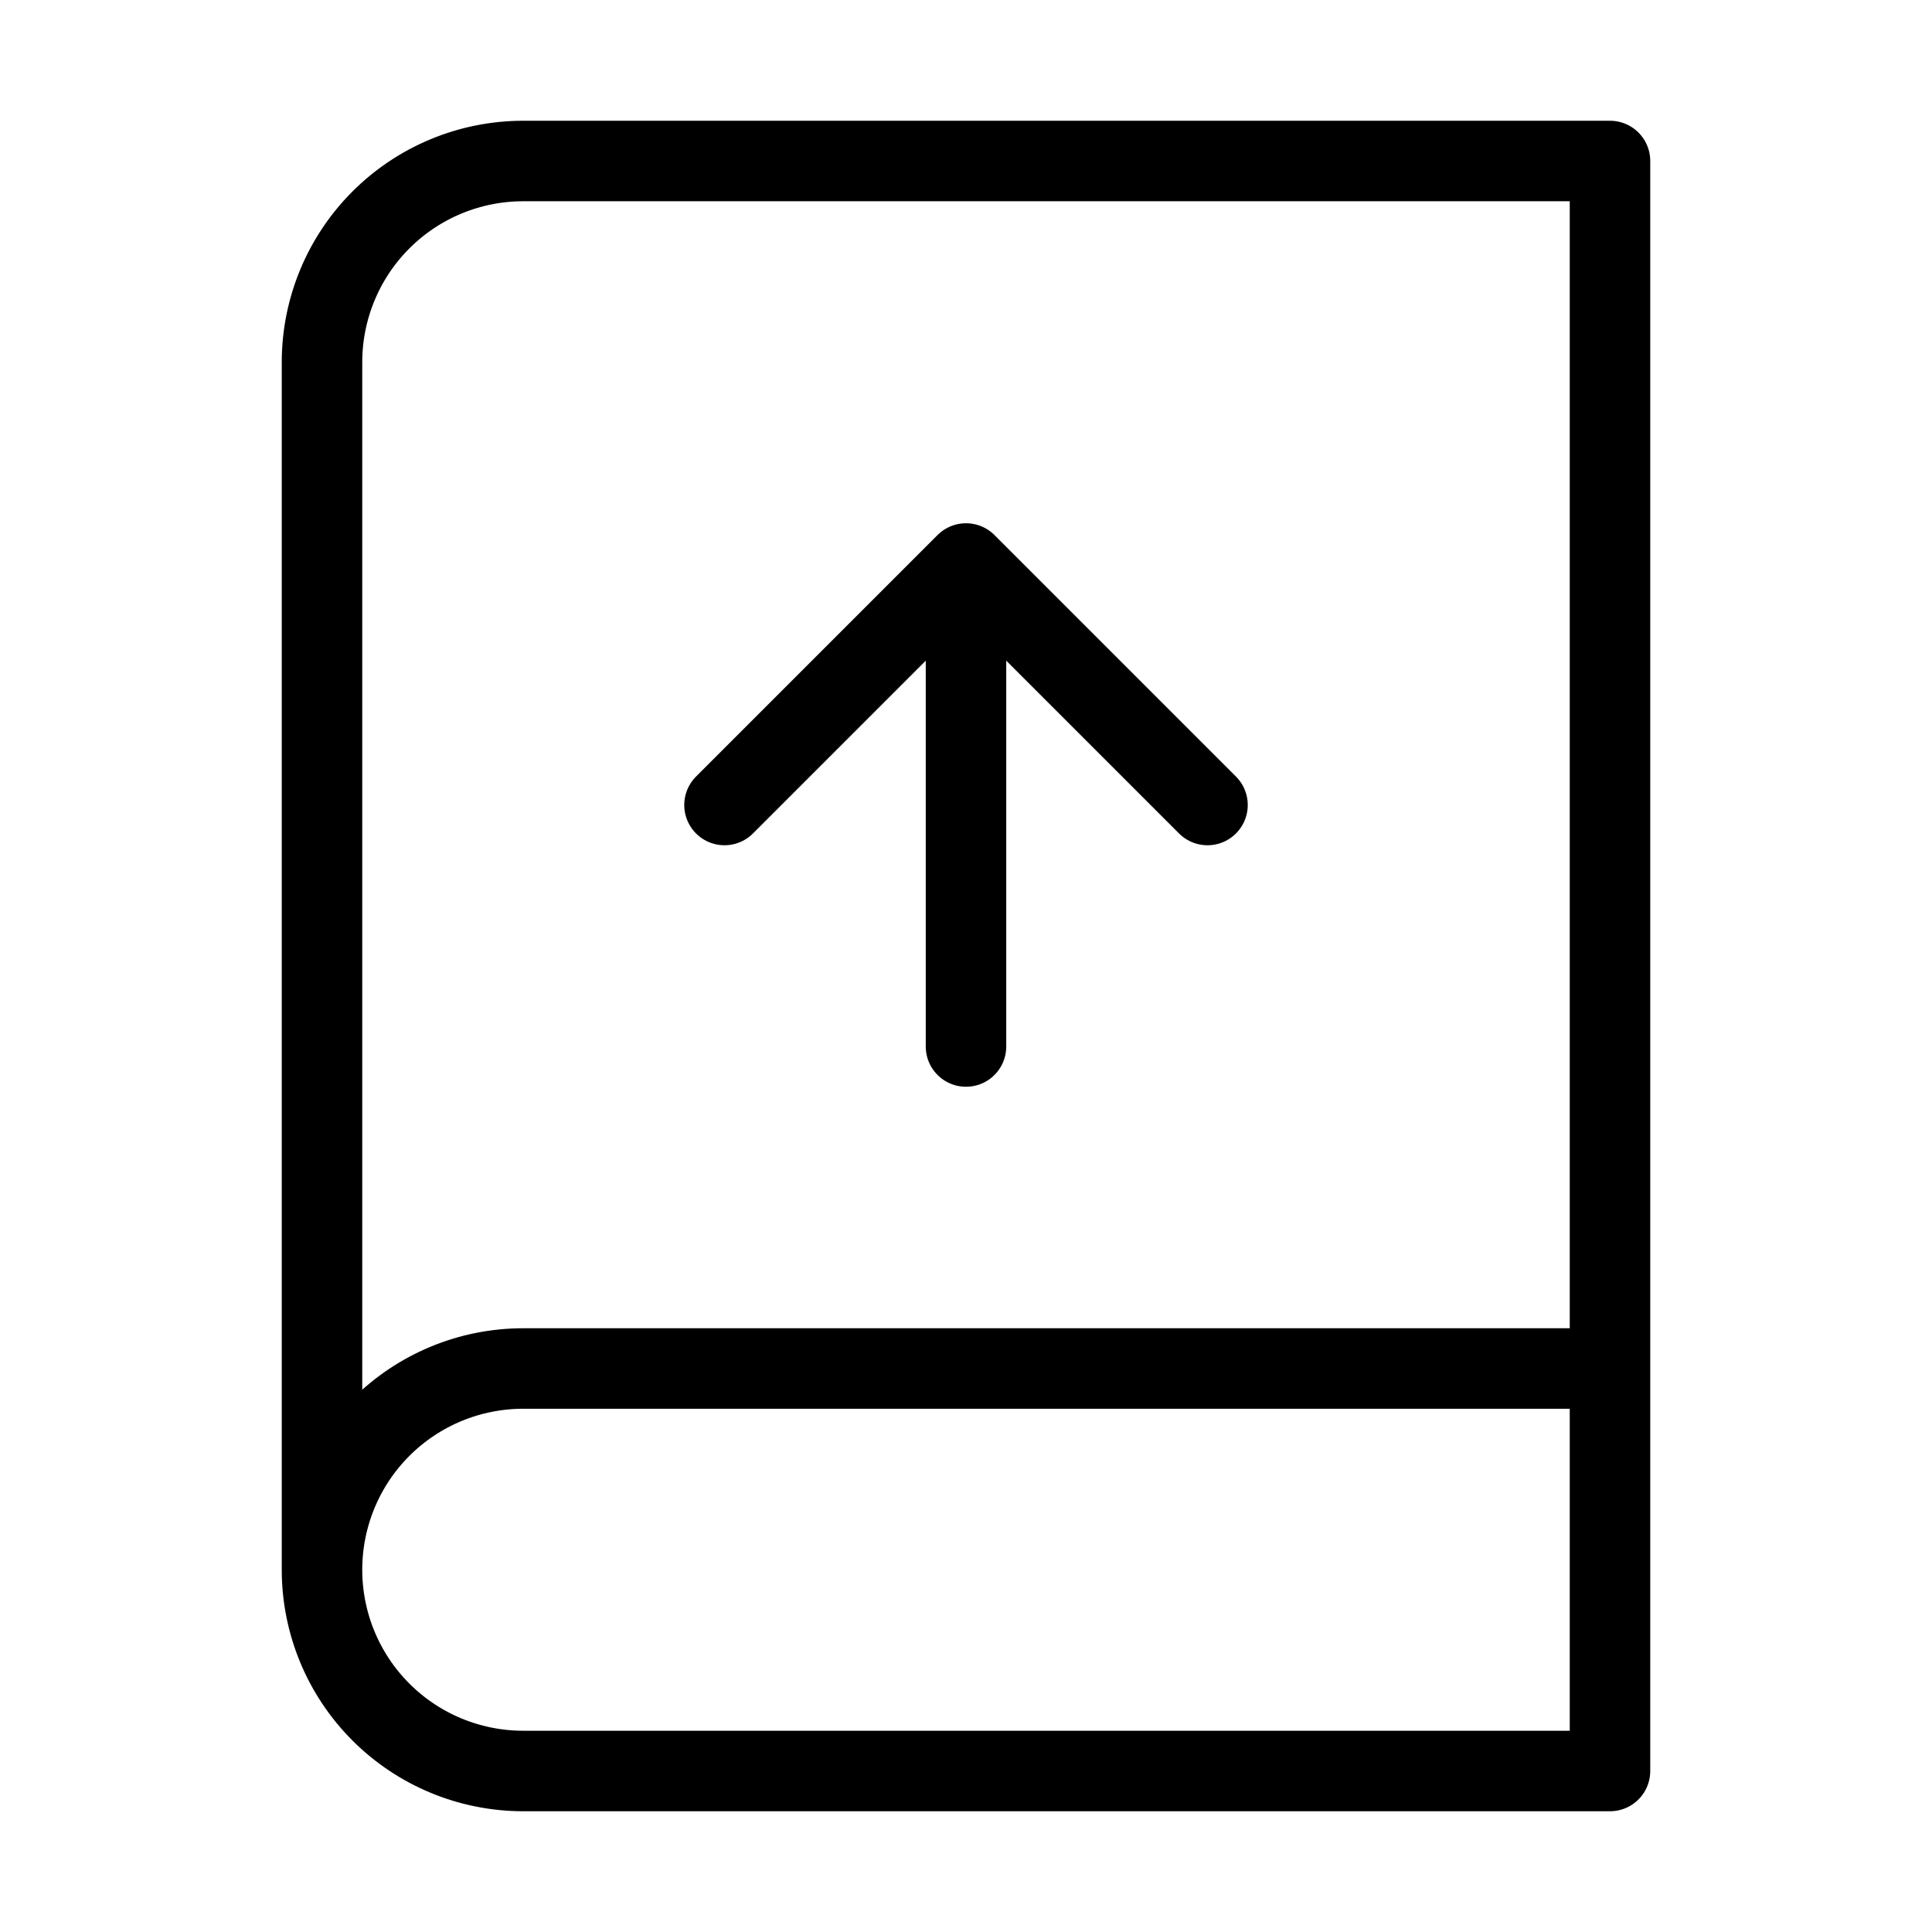 <svg width="24" height="24" viewBox="0 0 24 24" fill="none" xmlns="http://www.w3.org/2000/svg"><path d="M4 19.5V4.5C4 3.837 4.263 3.201 4.732 2.732C5.201 2.263 5.837 2 6.5 2H20V22H6.5C5.837 22 5.201 21.737 4.732 21.268C4.263 20.799 4 20.163 4 19.5ZM4 19.5C4 18.837 4.263 18.201 4.732 17.732C5.201 17.263 5.837 17 6.5 17H20M12 13V7M12 7L9 10M12 7L15 10" stroke="currentColor" stroke-width="1" stroke-linecap="round" stroke-linejoin="round"/></svg> 